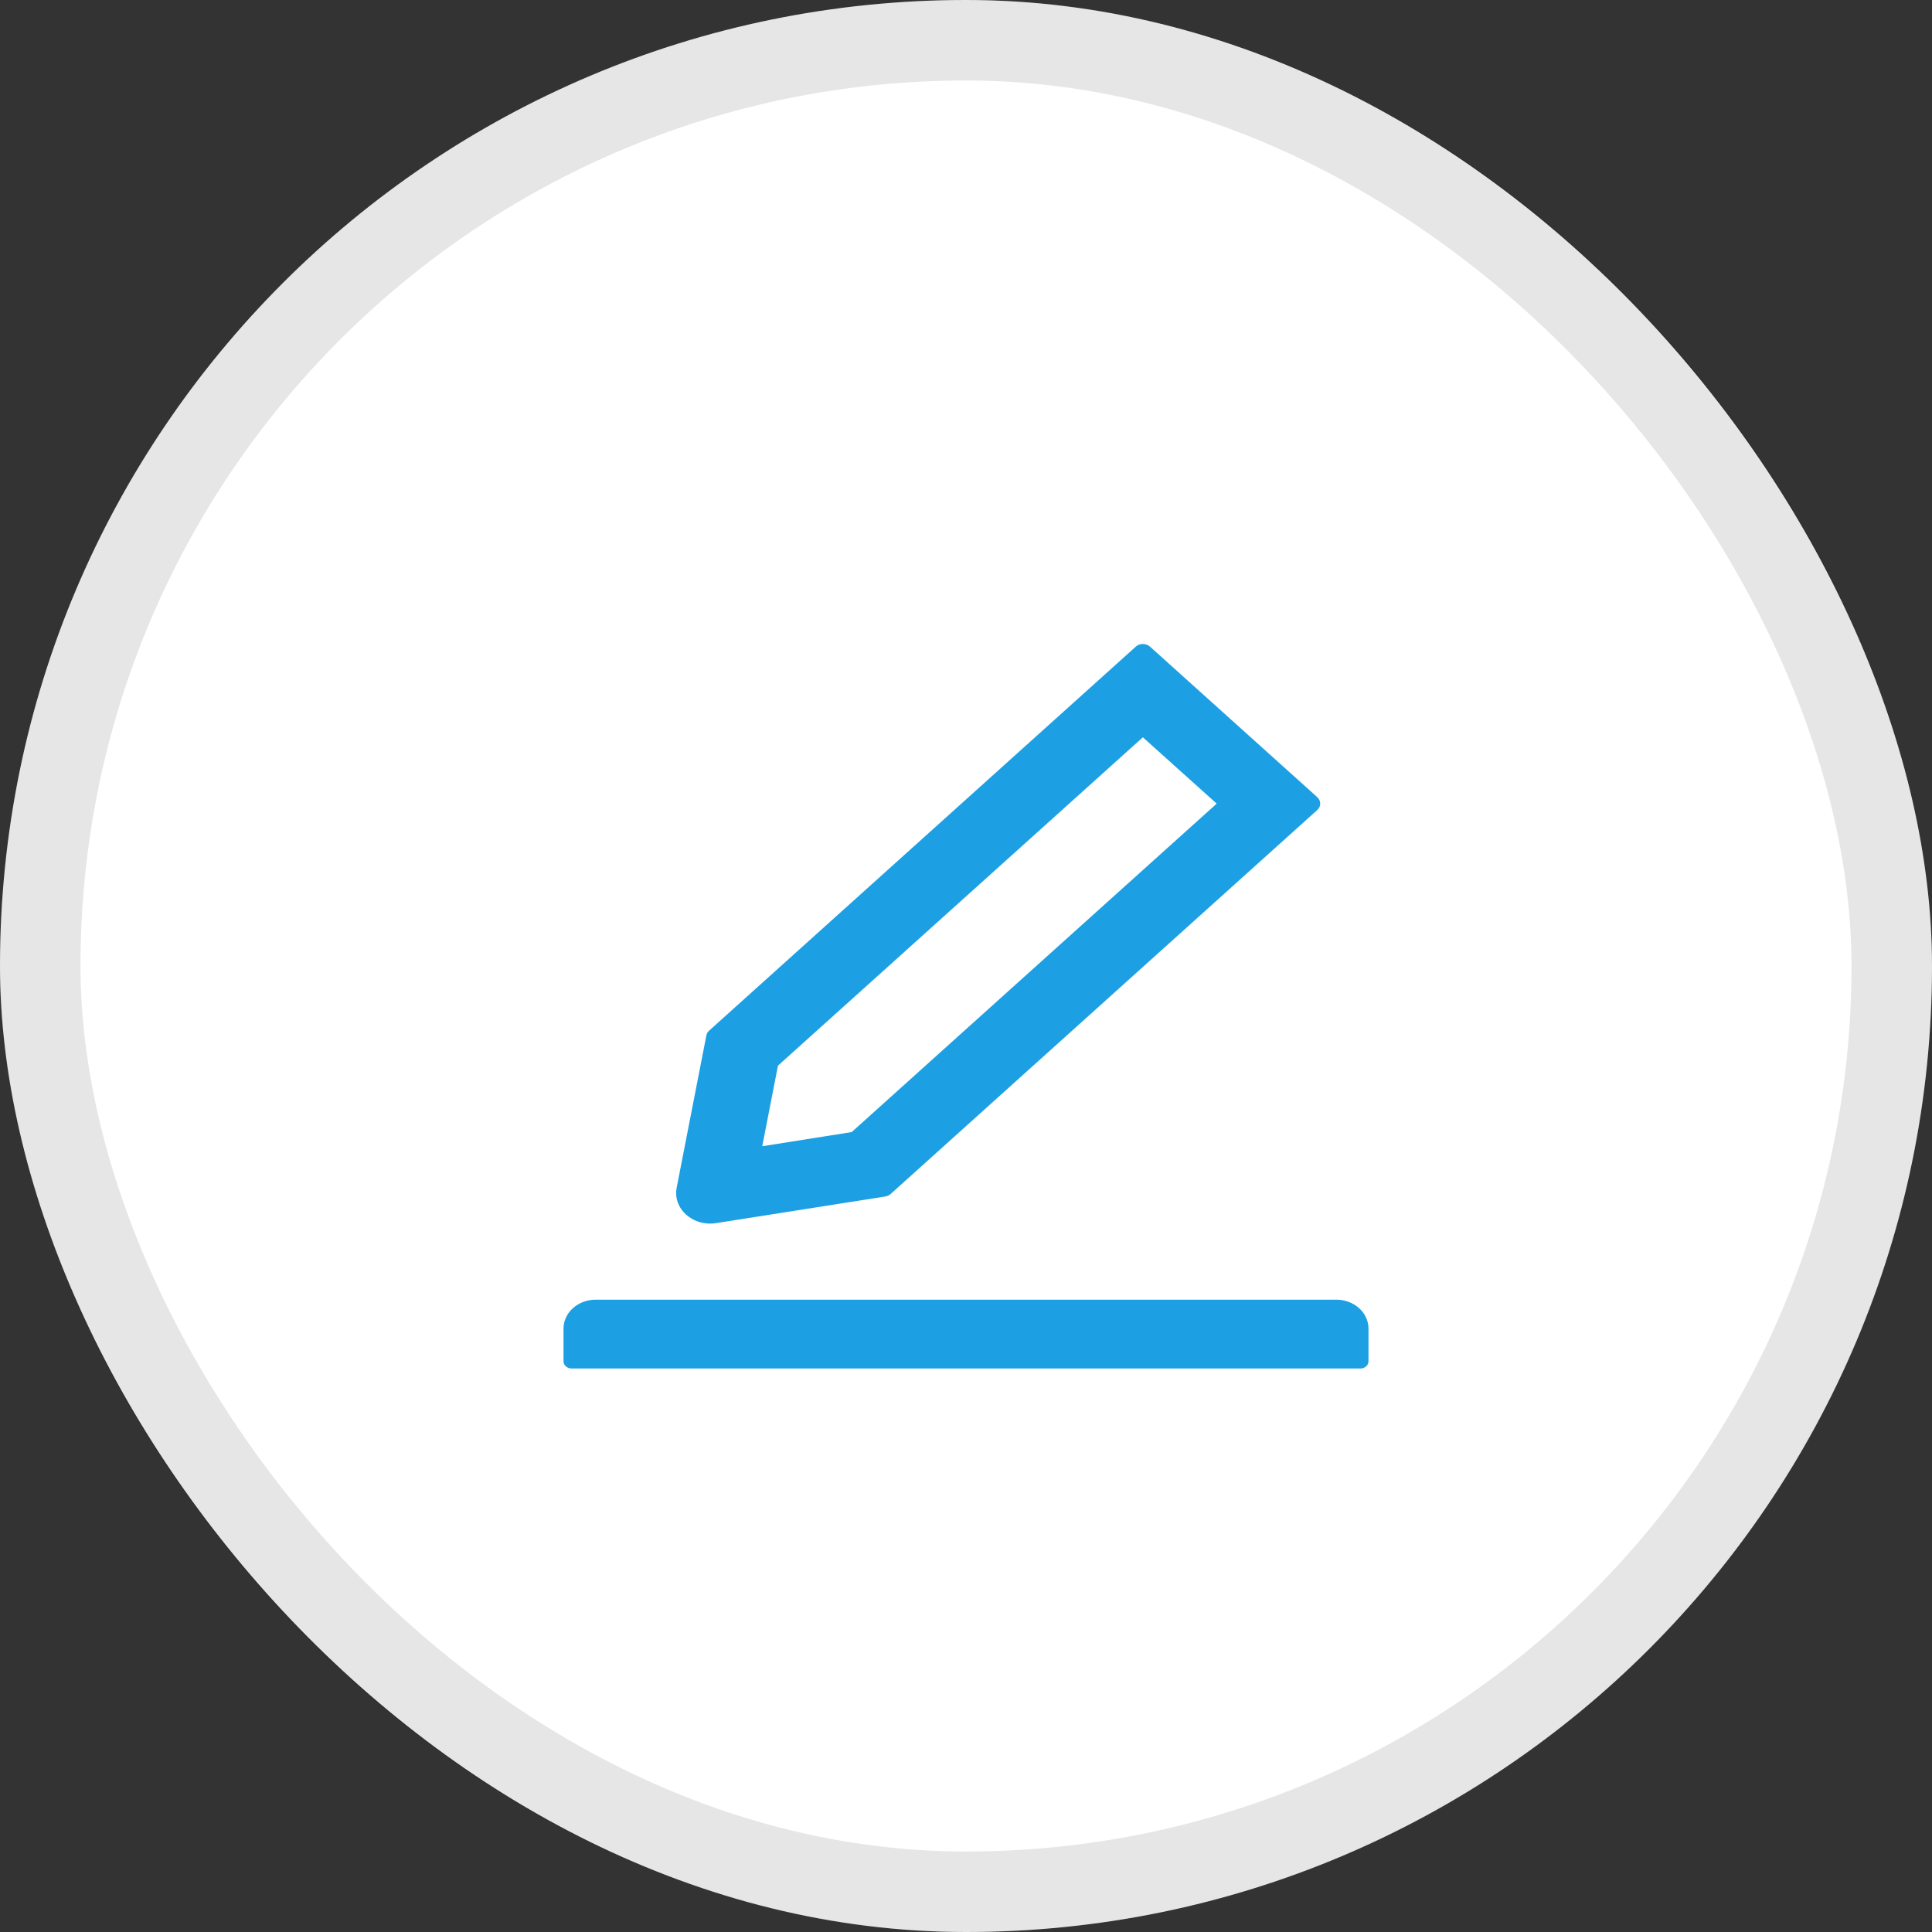 <svg className="mt-20 -ml-4" width="24" height="24" viewBox="0 0 24 24" fill="none" xmlns="http://www.w3.org/2000/svg">
<rect x="0" y="0" width="24" height="24" fill="#333333" stroke="none"/>
<rect width="24" height="24" rx="12" fill="white"/>
<rect x="0.5" y="0.5" width="23" height="23" rx="11.5" stroke="black" stroke-opacity="0.1"/>
<path d="M8.821 15.2C8.846 15.2 8.871 15.198 8.896 15.194L10.999 14.863C11.024 14.858 11.047 14.848 11.065 14.831L16.364 10.062C16.375 10.052 16.384 10.039 16.391 10.026C16.397 10.012 16.4 9.998 16.4 9.983C16.4 9.968 16.397 9.953 16.391 9.94C16.384 9.926 16.375 9.914 16.364 9.903L14.286 8.033C14.262 8.011 14.231 8 14.197 8C14.164 8 14.133 8.011 14.109 8.033L8.81 12.802C8.791 12.818 8.78 12.839 8.775 12.861L8.406 14.753C8.394 14.814 8.398 14.876 8.419 14.934C8.439 14.992 8.475 15.046 8.524 15.089C8.606 15.161 8.71 15.2 8.821 15.2V15.2ZM9.664 13.238L14.197 9.159L15.114 9.983L10.58 14.063L9.469 14.239L9.664 13.238V13.238ZM16.6 16.145H7.4C7.179 16.145 7 16.306 7 16.505V16.91C7 16.959 7.045 17 7.1 17H16.9C16.955 17 17 16.959 17 16.91V16.505C17 16.306 16.821 16.145 16.6 16.145Z" fill="#1CA0E3"/>
</svg>